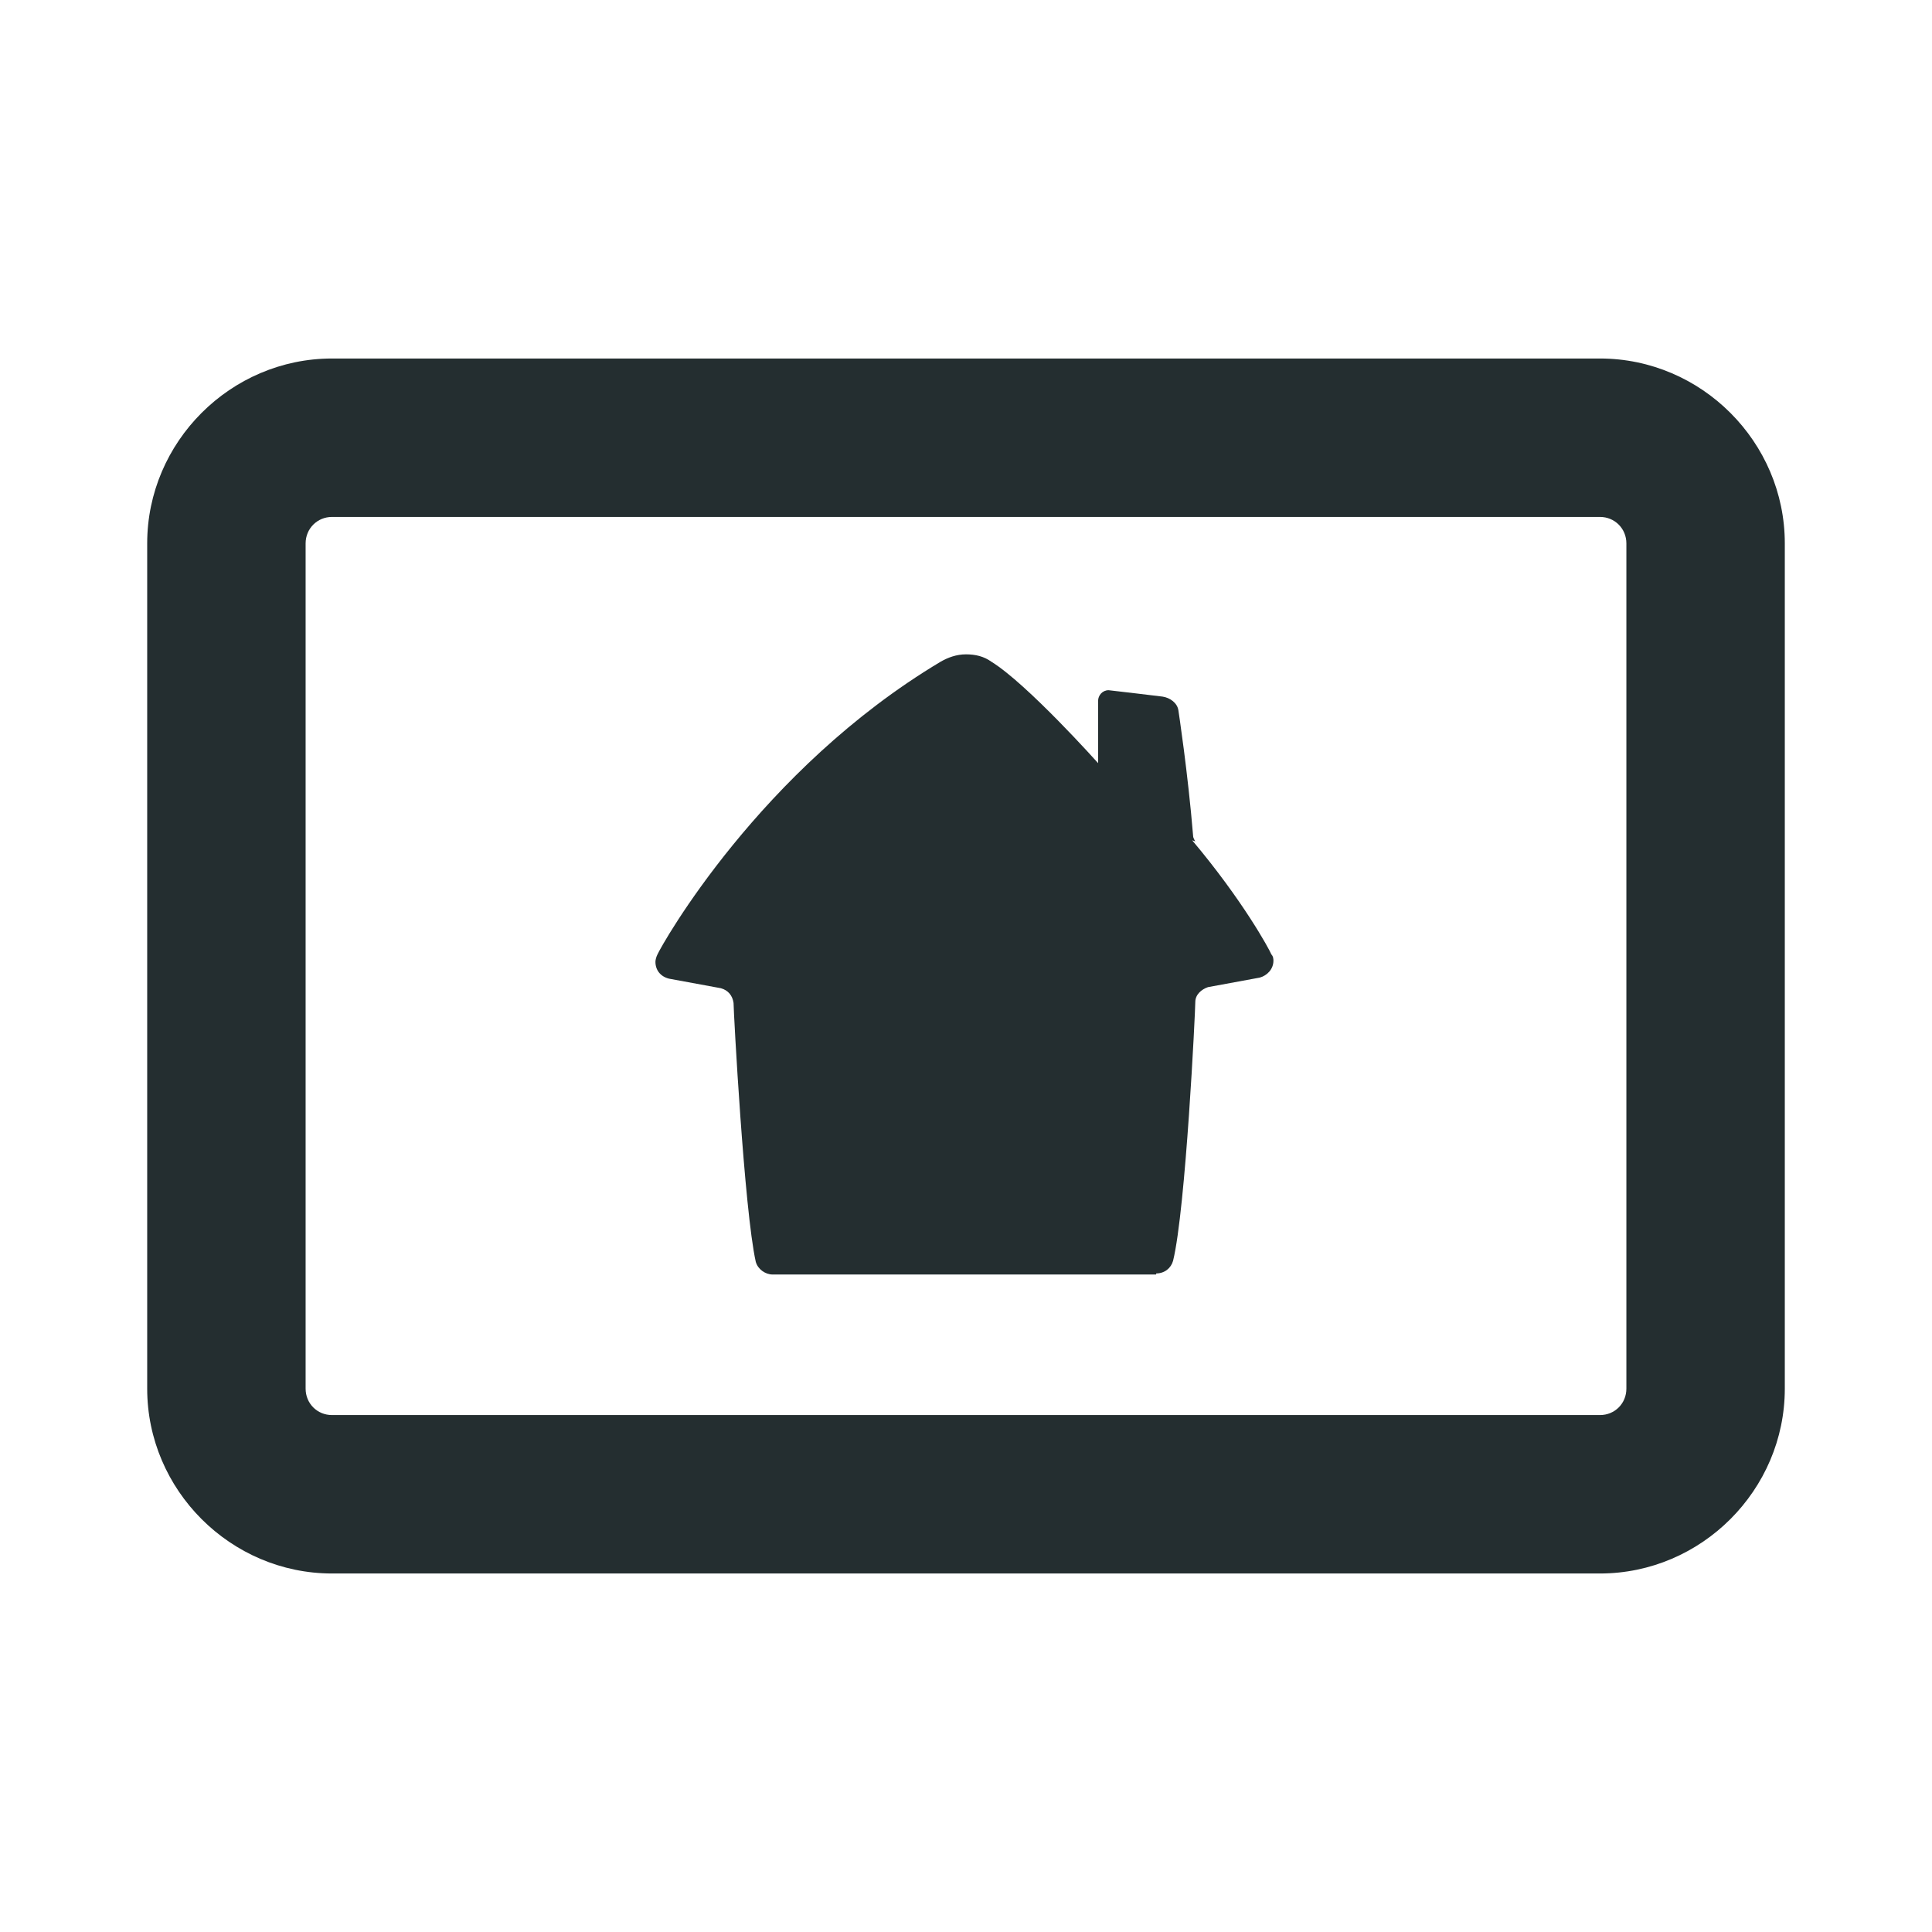 <svg width="16" height="16" viewBox="0 0 16 16" fill="none" xmlns="http://www.w3.org/2000/svg">
<path d="M13.25 2.969H2.75C1.91 2.969 1.219 3.66 1.219 4.5V11.5C1.219 12.34 1.91 13.031 2.75 13.031H13.25C14.09 13.031 14.781 12.34 14.781 11.5V4.5C14.781 3.66 14.09 2.969 13.25 2.969ZM13.469 11.5C13.469 11.623 13.373 11.719 13.25 11.719H2.75C2.627 11.719 2.531 11.623 2.531 11.5V4.5C2.531 4.378 2.627 4.281 2.75 4.281H13.25C13.373 4.281 13.469 4.378 13.469 4.5V11.5Z" fill="#242E30"/>
<path d="M9.899 6.968C9.899 6.968 9.881 6.941 9.881 6.924C9.838 6.399 9.759 5.883 9.759 5.883C9.75 5.821 9.689 5.778 9.628 5.769C9.628 5.769 9.19 5.716 9.181 5.716C9.129 5.716 9.094 5.76 9.094 5.804V6.32C9.094 6.32 8.508 5.664 8.21 5.48C8.149 5.436 8.079 5.419 8 5.419C7.921 5.419 7.851 5.445 7.79 5.48C6.294 6.373 5.48 7.825 5.445 7.904C5.436 7.921 5.428 7.948 5.428 7.965C5.428 8.035 5.471 8.088 5.541 8.105L5.97 8.184C6.031 8.201 6.066 8.245 6.075 8.306C6.075 8.376 6.163 10.021 6.259 10.45C6.276 10.511 6.338 10.555 6.399 10.555H9.575V10.546C9.645 10.546 9.698 10.502 9.715 10.441C9.82 10.012 9.899 8.368 9.899 8.298C9.899 8.236 9.951 8.193 10.004 8.175L10.433 8.096C10.494 8.079 10.546 8.026 10.546 7.956C10.546 7.948 10.546 7.921 10.529 7.904C10.511 7.86 10.293 7.458 9.873 6.959L9.899 6.968Z" fill="#242E30"/>
</svg>
